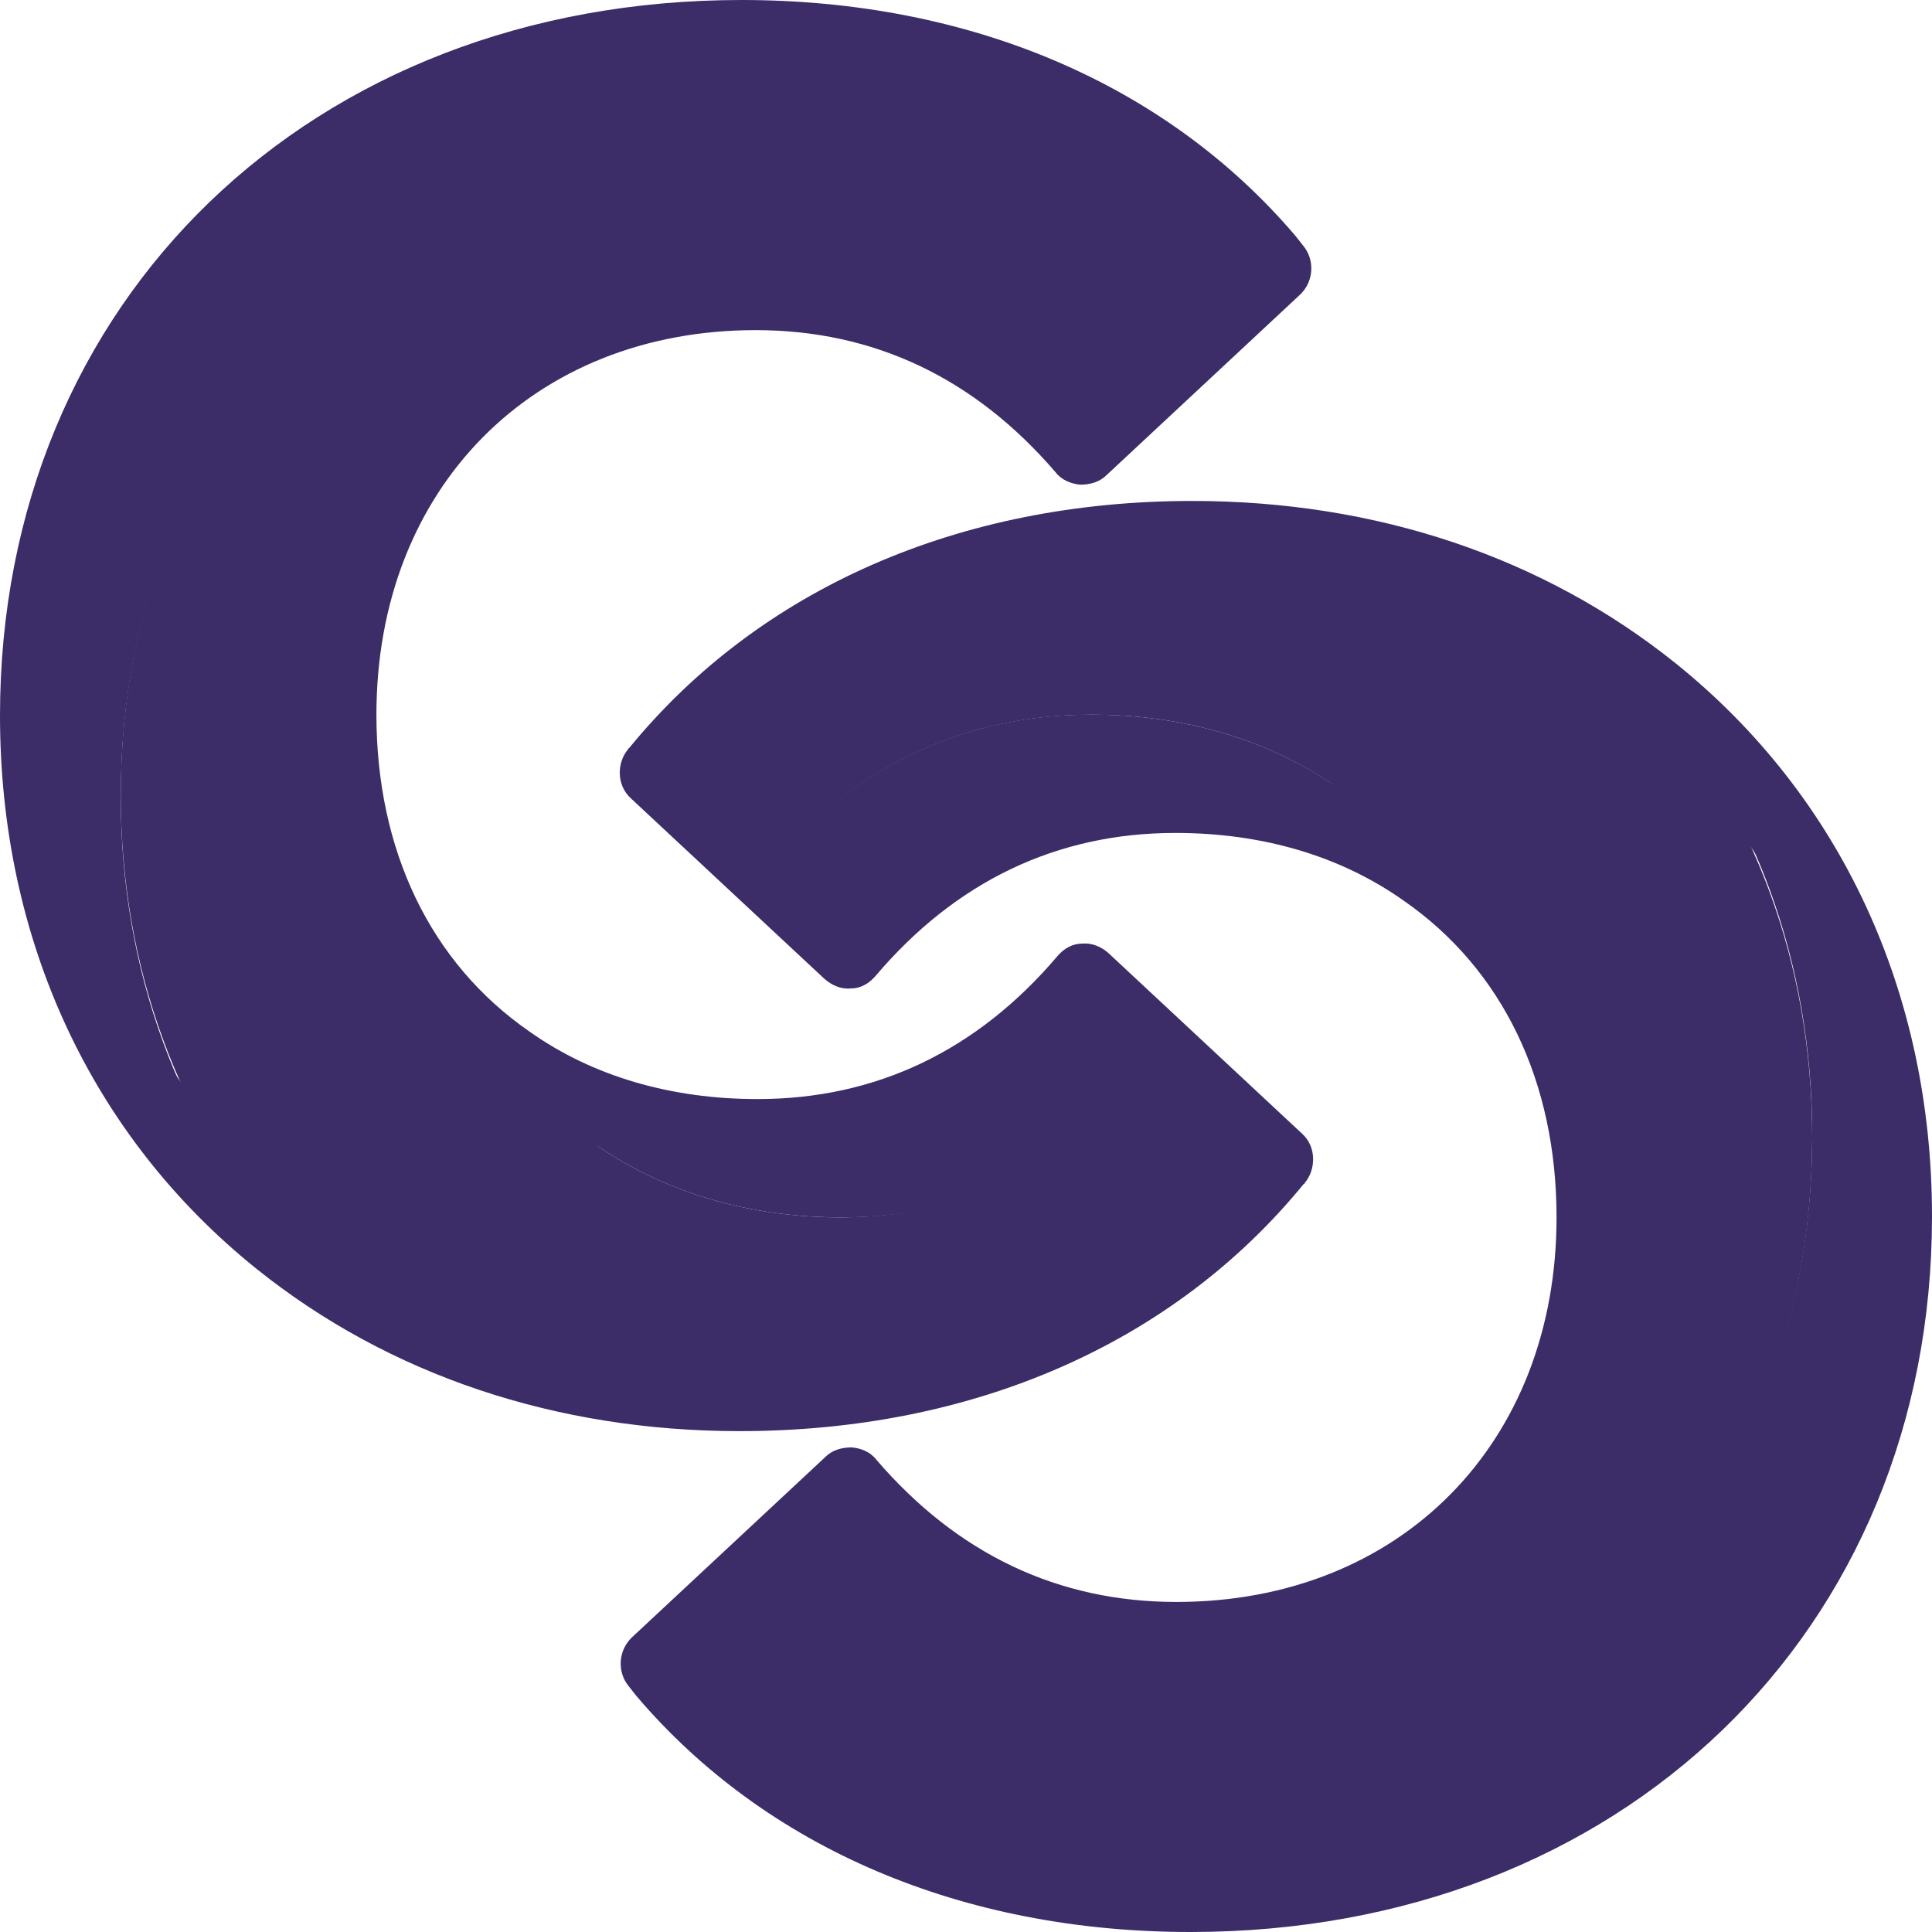 <svg width="24" height="24" viewBox="0 0 24 24" fill="none" xmlns="http://www.w3.org/2000/svg">
<path d="M9.188 17.778C6.902 17.778 4.828 17.078 3.188 15.763C1.137 14.116 0 11.674 0 8.889C0 3.733 3.867 0 9.211 0C12.047 0 14.484 1.043 16.09 2.927L16.184 3.046C16.336 3.224 16.324 3.496 16.148 3.662L13.746 5.902C13.664 5.985 13.547 6.021 13.418 6.021C13.301 6.009 13.184 5.961 13.113 5.867C12.105 4.693 10.852 4.101 9.387 4.101C6.621 4.101 4.676 6.068 4.676 8.877C4.676 10.56 5.344 11.959 6.574 12.812C7.359 13.369 8.332 13.653 9.41 13.653C10.887 13.653 12.141 13.049 13.137 11.876C13.219 11.781 13.324 11.722 13.441 11.722C13.559 11.71 13.676 11.757 13.77 11.84L16.172 14.08C16.266 14.163 16.312 14.281 16.312 14.4C16.312 14.507 16.277 14.613 16.207 14.696C16.207 14.708 16.195 14.708 16.195 14.708C14.578 16.687 12.094 17.778 9.188 17.778ZM9.211 0.877C4.383 0.877 0.891 4.243 0.891 8.877C0.891 11.39 1.898 13.582 3.75 15.052C5.227 16.237 7.113 16.865 9.199 16.865C11.719 16.865 13.805 16.024 15.246 14.436L13.488 12.8C12.363 13.961 10.992 14.554 9.398 14.554C8.145 14.554 6.996 14.21 6.059 13.547C4.617 12.527 3.785 10.833 3.785 8.877C3.785 5.535 6.094 3.2 9.398 3.2C10.98 3.2 12.352 3.781 13.477 4.93L15.234 3.283C13.793 1.719 11.719 0.877 9.211 0.877Z" fill="#3C2C68"/>
<path d="M15.762 3.213C14.309 2.063 12.422 1.447 10.266 1.447C5.238 1.447 1.5 4.967 1.5 9.897C1.5 12.066 2.227 13.974 3.48 15.42C1.605 13.915 0.457 11.616 0.457 8.89C0.457 3.971 4.195 0.439 9.223 0.439C11.941 0.439 14.238 1.423 15.762 3.213Z" fill="#3C2C68"/>
<path d="M14.508 13.179L15.844 14.423C14.32 16.296 12 17.315 9.199 17.315C6.961 17.315 4.98 16.616 3.48 15.395C2.238 13.949 1.5 12.053 1.5 9.872C1.5 4.954 5.238 1.422 10.266 1.422C12.434 1.422 14.32 2.038 15.762 3.188C15.797 3.223 15.832 3.271 15.855 3.306L13.465 5.57C12.375 4.314 11.016 3.662 9.41 3.662C6.387 3.662 4.242 5.807 4.242 8.889C4.242 10.761 5.027 12.278 6.328 13.191C7.242 14.4 8.695 15.123 10.453 15.123C12.059 15.111 13.418 14.459 14.508 13.179Z" fill="#3C2C68"/>
<path d="M15.855 14.412C15.844 14.424 15.844 14.424 15.844 14.435L14.508 13.191C13.418 14.471 12.059 15.123 10.453 15.123C8.695 15.123 7.242 14.4 6.328 13.191C7.172 13.784 8.227 14.115 9.41 14.115C11.027 14.115 12.387 13.464 13.465 12.184L15.855 14.412Z" fill="#3C2C68"/>
<path d="M14.812 6.223C17.098 6.223 19.172 6.922 20.812 8.237C22.863 9.885 24 12.326 24 15.111C24 20.267 20.133 24 14.789 24C11.953 24 9.516 22.957 7.91 21.073L7.816 20.954C7.664 20.777 7.676 20.504 7.852 20.338L10.254 18.098C10.336 18.015 10.453 17.98 10.582 17.98C10.699 17.991 10.816 18.039 10.887 18.134C11.895 19.307 13.148 19.9 14.613 19.9C17.391 19.9 19.336 17.932 19.336 15.123C19.336 13.44 18.668 12.042 17.438 11.189C16.652 10.632 15.68 10.347 14.602 10.347C13.125 10.347 11.871 10.951 10.875 12.125C10.793 12.22 10.688 12.279 10.57 12.279C10.453 12.291 10.336 12.243 10.242 12.16L7.84 9.92C7.746 9.837 7.699 9.719 7.699 9.6C7.699 9.494 7.734 9.387 7.805 9.304C7.805 9.292 7.816 9.292 7.816 9.292C9.434 7.313 11.918 6.223 14.812 6.223ZM14.801 23.111C19.629 23.111 23.121 19.746 23.121 15.111C23.121 12.599 22.113 10.406 20.262 8.937C18.785 7.752 16.898 7.123 14.812 7.123C12.293 7.123 10.207 7.965 8.766 9.553L10.523 11.189C11.648 10.027 13.02 9.435 14.613 9.435C15.867 9.435 17.016 9.778 17.953 10.442C19.395 11.461 20.227 13.156 20.227 15.111C20.227 18.454 17.918 20.789 14.613 20.789C13.031 20.789 11.66 20.208 10.535 19.058L8.777 20.706C10.219 22.282 12.293 23.111 14.801 23.111Z" fill="#3C2C68"/>
<path d="M8.25 20.789C9.703 21.939 11.59 22.555 13.746 22.555C18.773 22.555 22.512 19.035 22.512 14.105C22.512 11.936 21.785 10.028 20.531 8.582C22.406 10.087 23.555 12.386 23.555 15.112C23.555 20.031 19.816 23.563 14.789 23.563C12.059 23.563 9.773 22.579 8.25 20.789Z" fill="#3C2C68"/>
<path d="M9.504 10.822L8.168 9.577C9.691 7.705 12.012 6.686 14.812 6.686C17.051 6.686 19.031 7.385 20.531 8.606C21.773 10.052 22.512 11.948 22.512 14.129C22.512 19.047 18.773 22.579 13.746 22.579C11.578 22.579 9.691 21.963 8.25 20.813C8.215 20.777 8.18 20.73 8.156 20.694L10.559 18.454C11.648 19.711 13.008 20.363 14.613 20.363C17.637 20.363 19.781 18.217 19.781 15.136C19.781 13.263 18.996 11.746 17.695 10.834C16.781 9.601 15.316 8.878 13.57 8.878C11.953 8.878 10.594 9.53 9.504 10.822Z" fill="#3C2C68"/>
<path d="M8.156 9.588C8.168 9.576 8.168 9.576 8.168 9.564L9.504 10.809C10.594 9.529 11.953 8.877 13.559 8.877C15.316 8.877 16.77 9.6 17.684 10.809C16.84 10.216 15.785 9.884 14.602 9.884C12.984 9.884 11.625 10.536 10.547 11.816L8.156 9.588Z" fill="#3C2C68"/>
</svg>
